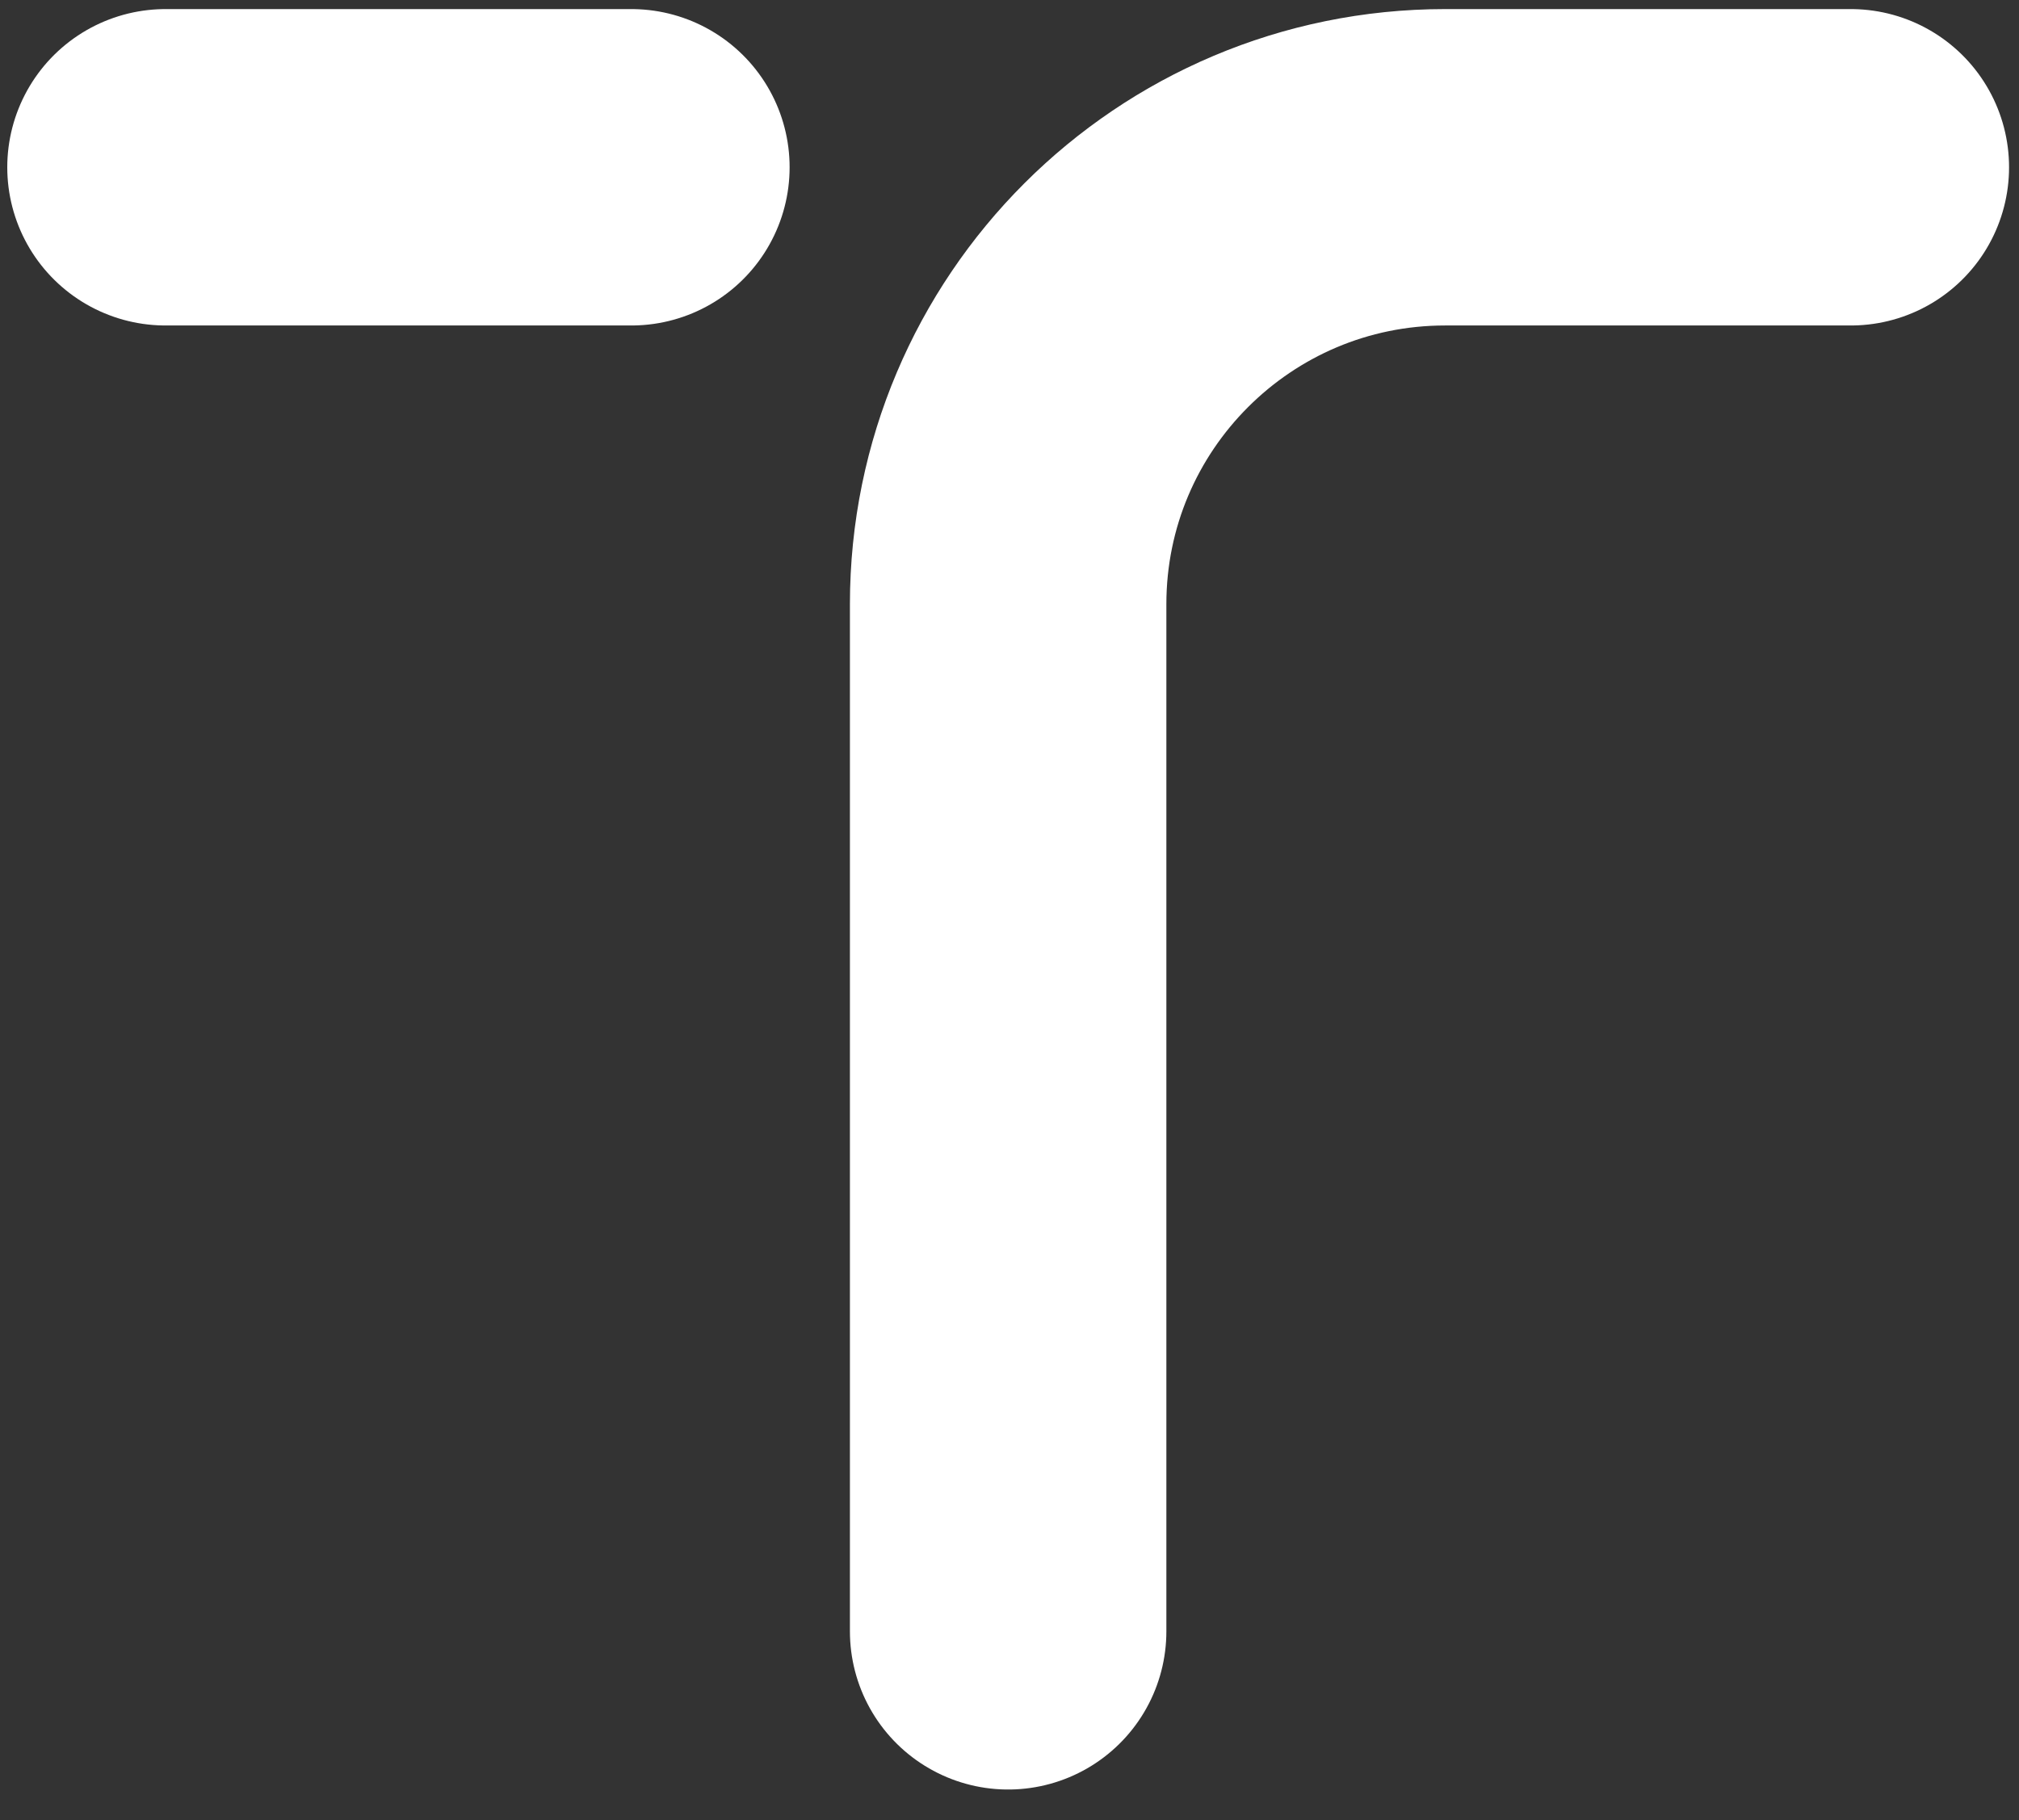 <svg width="61" height="55" viewBox="0 0 61 55" fill="none" xmlns="http://www.w3.org/2000/svg">
<rect x="0" y="0" width="61" height="55" fill="#333333" stroke="none"/>
<path d="M5 5.055H19.076M55.919 5.055H43.663C36.371 5.055 30.459 10.967 30.459 18.259V49.296" stroke="white" stroke-width="9.561" stroke-linecap="round"/>
</svg>
